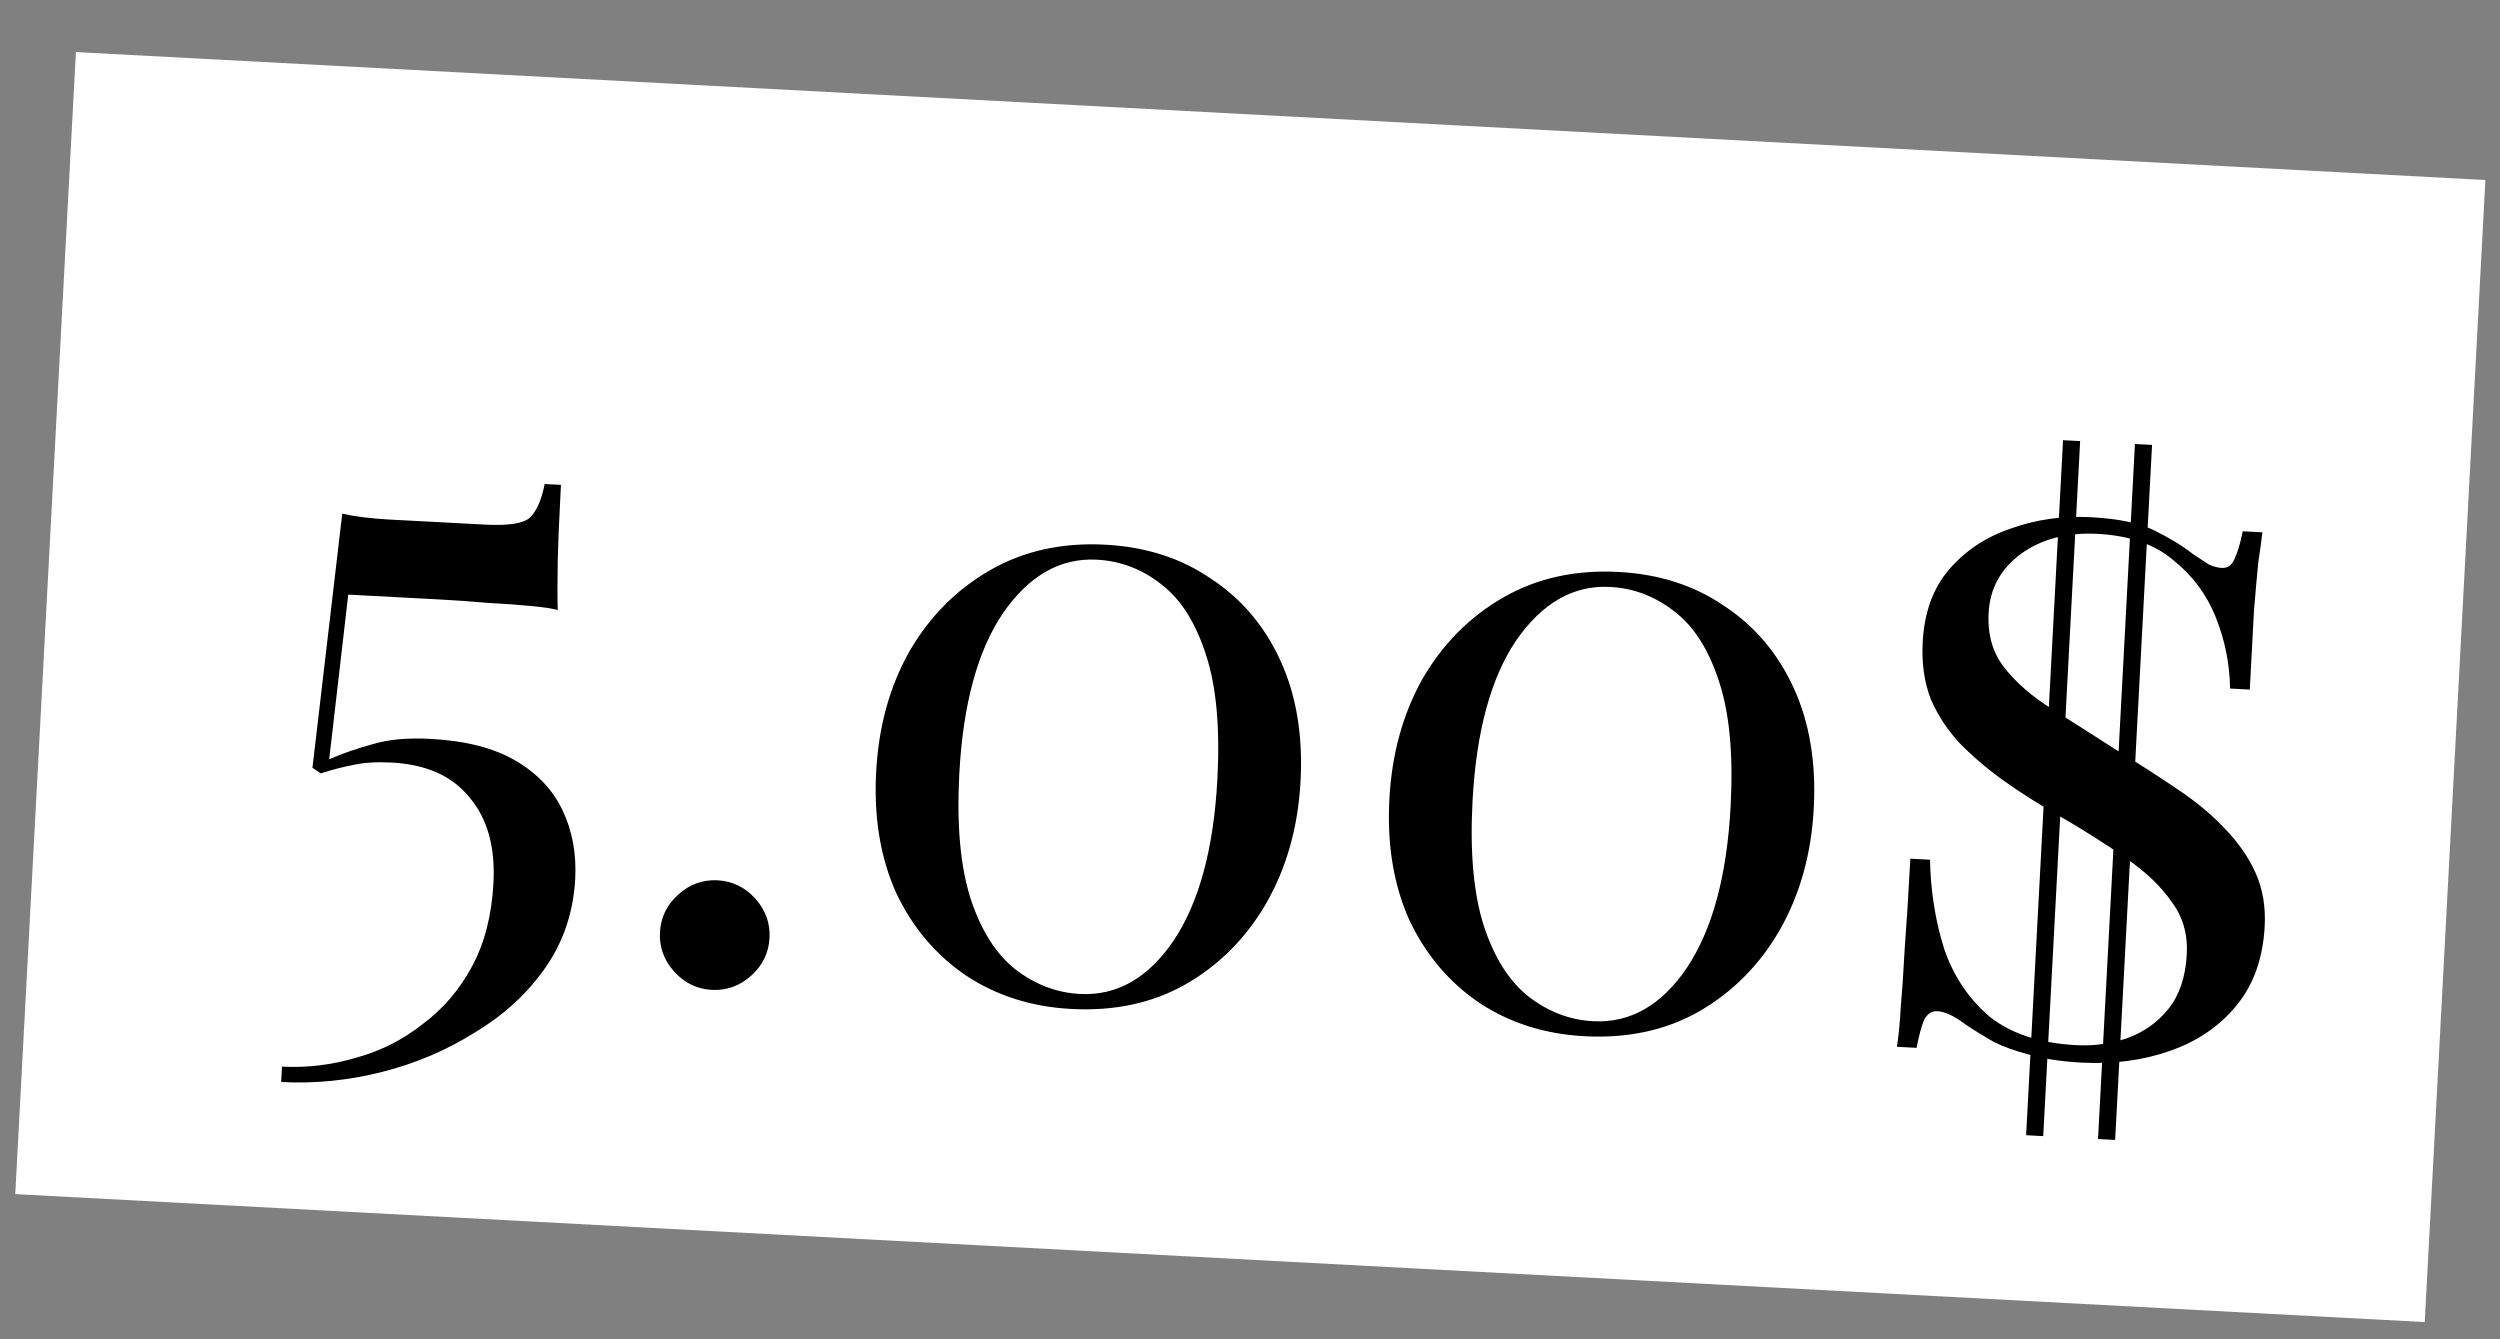<svg width="140" height="75" viewBox="0 0 140 75" fill="none" xmlns="http://www.w3.org/2000/svg">
<rect x="0" y="0" width="140" height="75" fill="#808080" stroke="none"/>
<rect x="4.251" y="2.916" width="135.121" height="64.045" transform="rotate(3.04 4.251 2.916)" fill="white"/>
<path d="M31.413 27.153C31.316 28.974 31.256 30.397 31.234 31.421C31.212 32.446 31.211 33.359 31.233 34.161C30.98 34.084 30.488 34.009 29.754 33.938C29.053 33.869 28.239 33.81 27.312 33.761C26.387 33.679 25.477 33.615 24.583 33.568L19.502 33.298L18.435 42.518C19.157 42.204 19.957 41.926 20.835 41.684C21.715 41.41 22.81 41.308 24.12 41.378C26.069 41.481 27.65 41.886 28.862 42.591C30.075 43.297 30.954 44.224 31.502 45.375C32.05 46.526 32.286 47.804 32.212 49.21C32.113 51.064 31.561 52.717 30.555 54.169C29.548 55.622 28.234 56.834 26.612 57.805C25.021 58.81 23.283 59.551 21.399 60.028C19.515 60.505 17.63 60.693 15.745 60.593L15.791 59.73C17.197 59.805 18.584 59.638 19.951 59.23C21.317 58.854 22.552 58.231 23.656 57.36C24.79 56.523 25.712 55.45 26.422 54.142C27.133 52.834 27.536 51.269 27.633 49.448C27.74 47.434 27.296 45.841 26.3 44.666C25.339 43.462 23.884 42.807 21.934 42.704C21.104 42.66 20.396 42.702 19.813 42.832C19.263 42.931 18.645 43.09 17.961 43.31L17.497 42.997L19.166 28.762C19.514 28.844 19.911 28.913 20.357 28.969C20.834 29.026 21.297 29.067 21.744 29.091L27.16 29.378C28.471 29.448 29.311 29.316 29.681 28.983C30.053 28.619 30.326 27.992 30.502 27.104L31.413 27.153ZM40.188 49.297C41.019 49.342 41.722 49.683 42.297 50.323C42.872 50.962 43.137 51.697 43.093 52.528C43.049 53.359 42.707 54.062 42.068 54.637C41.428 55.212 40.693 55.477 39.862 55.433C39.032 55.389 38.329 55.047 37.754 54.407C37.179 53.768 36.914 53.033 36.958 52.202C37.002 51.371 37.344 50.668 37.983 50.093C38.622 49.519 39.358 49.253 40.188 49.297ZM61.901 30.503C64.17 30.623 66.139 31.256 67.809 32.403C69.512 33.518 70.809 35.045 71.7 36.983C72.59 38.921 72.967 41.168 72.832 43.725C72.696 46.281 72.062 48.555 70.931 50.546C69.802 52.505 68.295 54.027 66.411 55.112C64.56 56.168 62.42 56.631 59.992 56.502C57.787 56.385 55.833 55.768 54.13 54.652C52.428 53.504 51.116 51.961 50.194 50.021C49.305 48.051 48.928 45.788 49.064 43.232C49.198 40.707 49.814 38.465 50.912 36.504C52.041 34.545 53.548 33.023 55.432 31.937C57.316 30.852 59.473 30.373 61.901 30.503ZM61.424 31.342C59.379 31.234 57.628 32.23 56.17 34.332C54.745 36.435 53.928 39.436 53.721 43.335C53.569 46.211 53.781 48.545 54.359 50.338C54.938 52.1 55.766 53.409 56.842 54.268C57.95 55.128 59.159 55.592 60.469 55.662C62.546 55.772 64.297 54.776 65.723 52.672C67.15 50.537 67.967 47.52 68.174 43.622C68.327 40.746 68.114 38.427 67.534 36.666C66.957 34.873 66.129 33.563 65.051 32.737C63.975 31.878 62.766 31.414 61.424 31.342ZM90.642 32.029C92.911 32.149 94.88 32.783 96.55 33.929C98.253 35.045 99.55 36.572 100.44 38.51C101.331 40.448 101.708 42.695 101.572 45.251C101.437 47.808 100.803 50.081 99.672 52.072C98.542 54.031 97.035 55.553 95.151 56.639C93.301 57.694 91.161 58.157 88.733 58.028C86.528 57.911 84.574 57.295 82.87 56.179C81.169 55.031 79.857 53.487 78.934 51.547C78.046 49.578 77.669 47.314 77.805 44.758C77.939 42.234 78.555 39.991 79.652 38.031C80.782 36.072 82.289 34.55 84.173 33.464C86.057 32.378 88.214 31.9 90.642 32.029ZM90.165 32.869C88.12 32.76 86.368 33.757 84.911 35.858C83.486 37.962 82.669 40.963 82.462 44.861C82.309 47.737 82.522 50.072 83.1 51.865C83.679 53.626 84.507 54.936 85.583 55.794C86.691 56.654 87.9 57.119 89.21 57.188C91.287 57.299 93.038 56.302 94.464 54.199C95.891 52.063 96.708 49.047 96.915 45.148C97.068 42.272 96.855 39.954 96.275 38.192C95.698 36.399 94.87 35.09 93.792 34.263C92.716 33.405 91.507 32.94 90.165 32.869ZM117.079 28.963C118.677 29.048 119.881 29.304 120.692 29.731C121.504 30.127 122.217 30.566 122.833 31.047C123.204 31.291 123.499 31.483 123.716 31.622C123.966 31.732 124.203 31.793 124.427 31.804C124.746 31.821 124.979 31.657 125.126 31.313C125.306 30.938 125.462 30.417 125.593 29.751L126.696 29.81C126.638 30.288 126.56 30.86 126.46 31.528C126.393 32.197 126.313 33.09 126.222 34.207C126.163 35.325 126.085 36.795 125.988 38.617L124.885 38.558C124.862 37.179 124.596 35.851 124.087 34.574C123.578 33.297 122.786 32.23 121.71 31.372C120.668 30.483 119.252 29.991 117.462 29.896C115.769 29.806 114.339 30.179 113.173 31.015C112.039 31.852 111.435 32.957 111.362 34.331C111.298 35.545 111.596 36.571 112.257 37.407C112.917 38.243 113.806 39.011 114.922 39.712C116.039 40.412 117.247 41.181 118.549 42.019C119.759 42.756 120.875 43.472 121.896 44.168C122.948 44.864 123.838 45.601 124.566 46.376C125.326 47.154 125.907 47.986 126.308 48.872C126.71 49.759 126.881 50.761 126.822 51.88C126.726 53.669 126.199 55.147 125.24 56.314C124.281 57.481 123.034 58.328 121.5 58.855C119.998 59.384 118.352 59.601 116.563 59.506C115.444 59.447 114.475 59.299 113.654 59.063C112.864 58.861 112.188 58.617 111.626 58.331C111.066 58.013 110.554 57.697 110.09 57.384C109.72 57.108 109.41 56.915 109.159 56.806C108.909 56.697 108.688 56.637 108.496 56.627C108.176 56.609 107.927 56.773 107.749 57.115C107.603 57.46 107.463 57.982 107.329 58.679L106.227 58.621C106.323 58.017 106.393 57.3 106.437 56.469C106.515 55.608 106.59 54.506 106.661 53.164C106.764 51.824 106.87 50.131 106.979 48.086L108.081 48.145C108.116 49.909 108.38 51.573 108.874 53.138C109.401 54.672 110.247 55.934 111.412 56.925C112.611 57.886 114.233 58.421 116.278 58.53C117.237 58.581 118.173 58.454 119.086 58.15C120.033 57.816 120.815 57.265 121.433 56.496C122.051 55.728 122.393 54.705 122.461 53.427C122.521 52.308 122.236 51.332 121.608 50.497C121.013 49.632 120.159 48.818 119.045 48.054C117.964 47.291 116.693 46.487 115.232 45.64C114.175 45.039 113.183 44.41 112.256 43.752C111.33 43.094 110.502 42.393 109.772 41.649C109.075 40.907 108.526 40.077 108.126 39.158C107.76 38.209 107.608 37.144 107.671 35.962C107.759 34.3 108.247 32.948 109.136 31.906C110.058 30.833 111.221 30.062 112.624 29.591C114.028 29.089 115.513 28.88 117.079 28.963ZM116.488 24.701L114.421 63.623L113.463 63.572L115.53 24.651L116.488 24.701ZM120.515 24.915L118.448 63.836L117.489 63.785L119.556 24.864L120.515 24.915Z" fill="black"/>
</svg>
